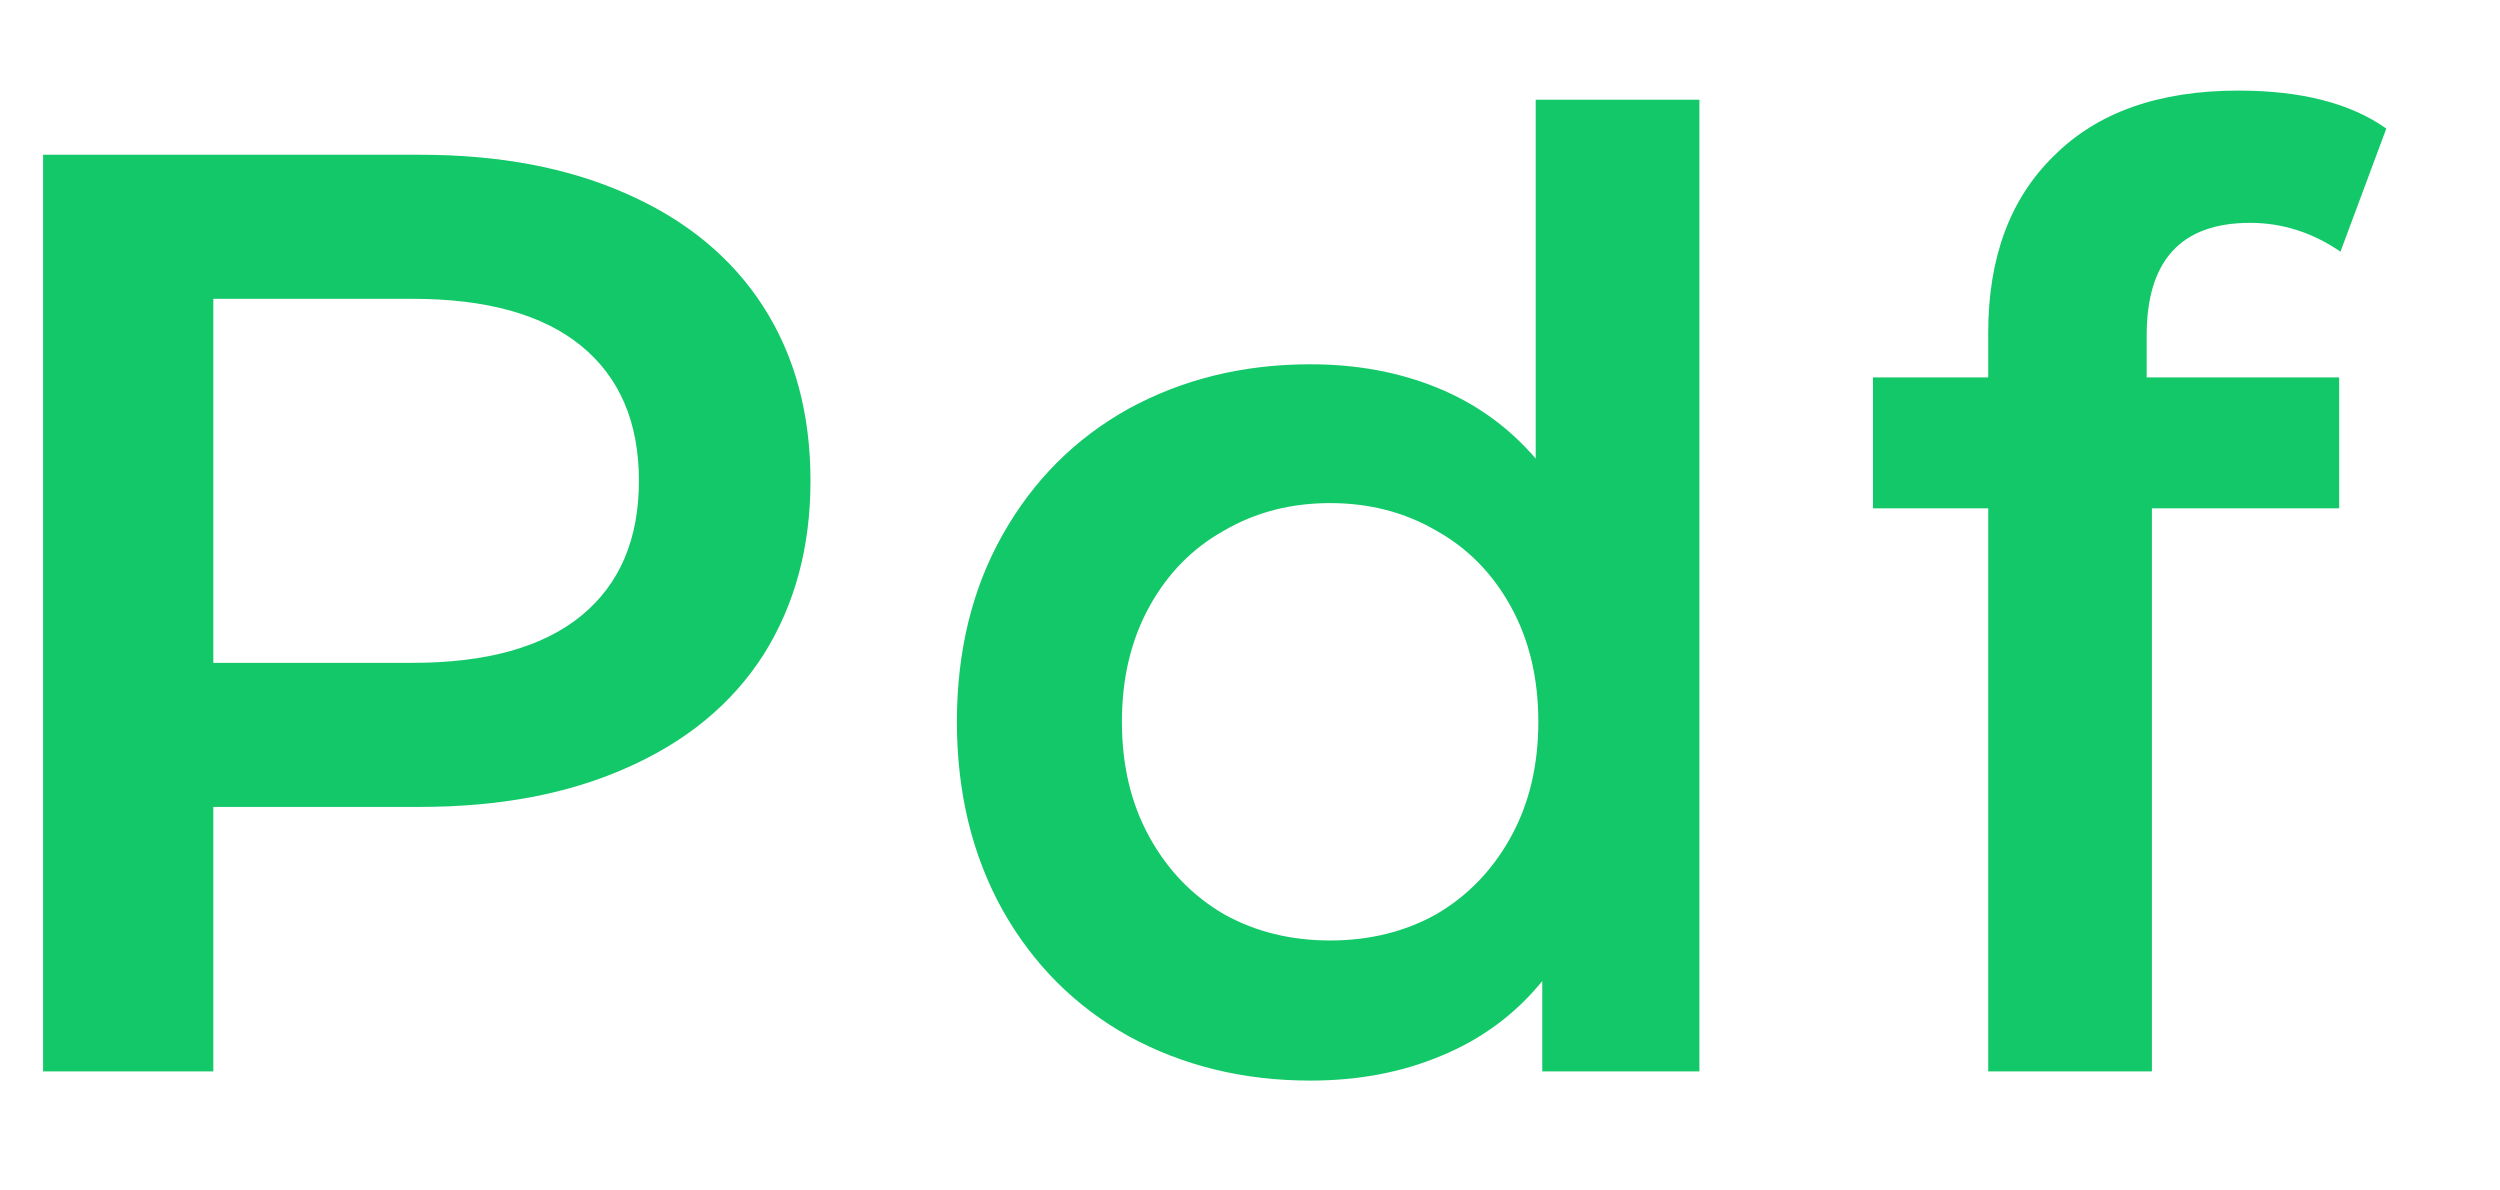 <svg width="21" height="10" viewBox="0 0 21 10" fill="none" xmlns="http://www.w3.org/2000/svg">
<path d="M3.53 1.3C4.197 1.3 4.776 1.41 5.268 1.63C5.766 1.85 6.148 2.165 6.412 2.576C6.676 2.987 6.808 3.474 6.808 4.039C6.808 4.596 6.676 5.084 6.412 5.502C6.148 5.913 5.766 6.228 5.268 6.448C4.776 6.668 4.197 6.778 3.53 6.778H1.792V9H0.362V1.3H3.53ZM3.464 5.568C4.087 5.568 4.56 5.436 4.883 5.172C5.205 4.908 5.367 4.53 5.367 4.039C5.367 3.548 5.205 3.17 4.883 2.906C4.56 2.642 4.087 2.51 3.464 2.51H1.792V5.568H3.464ZM14.275 0.838V9H12.955V8.241C12.728 8.52 12.445 8.729 12.108 8.868C11.778 9.007 11.412 9.077 11.008 9.077C10.444 9.077 9.934 8.952 9.479 8.703C9.032 8.454 8.68 8.102 8.423 7.647C8.166 7.185 8.038 6.657 8.038 6.063C8.038 5.469 8.166 4.945 8.423 4.49C8.68 4.035 9.032 3.683 9.479 3.434C9.934 3.185 10.444 3.06 11.008 3.06C11.397 3.06 11.752 3.126 12.075 3.258C12.398 3.39 12.673 3.588 12.9 3.852V0.838H14.275ZM11.173 7.9C11.503 7.9 11.8 7.827 12.064 7.68C12.328 7.526 12.537 7.31 12.691 7.031C12.845 6.752 12.922 6.43 12.922 6.063C12.922 5.696 12.845 5.374 12.691 5.095C12.537 4.816 12.328 4.604 12.064 4.457C11.8 4.303 11.503 4.226 11.173 4.226C10.843 4.226 10.546 4.303 10.282 4.457C10.018 4.604 9.809 4.816 9.655 5.095C9.501 5.374 9.424 5.696 9.424 6.063C9.424 6.43 9.501 6.752 9.655 7.031C9.809 7.31 10.018 7.526 10.282 7.68C10.546 7.827 10.843 7.9 11.173 7.9ZM18.901 1.872C18.322 1.872 18.032 2.187 18.032 2.818V3.17H19.649V4.27H18.076V9H16.701V4.27H15.733V3.17H16.701V2.796C16.701 2.165 16.884 1.67 17.251 1.311C17.617 0.944 18.134 0.761 18.802 0.761C19.33 0.761 19.744 0.867 20.045 1.08L19.66 2.114C19.425 1.953 19.172 1.872 18.901 1.872Z" fill="#12C868"/>
</svg>
